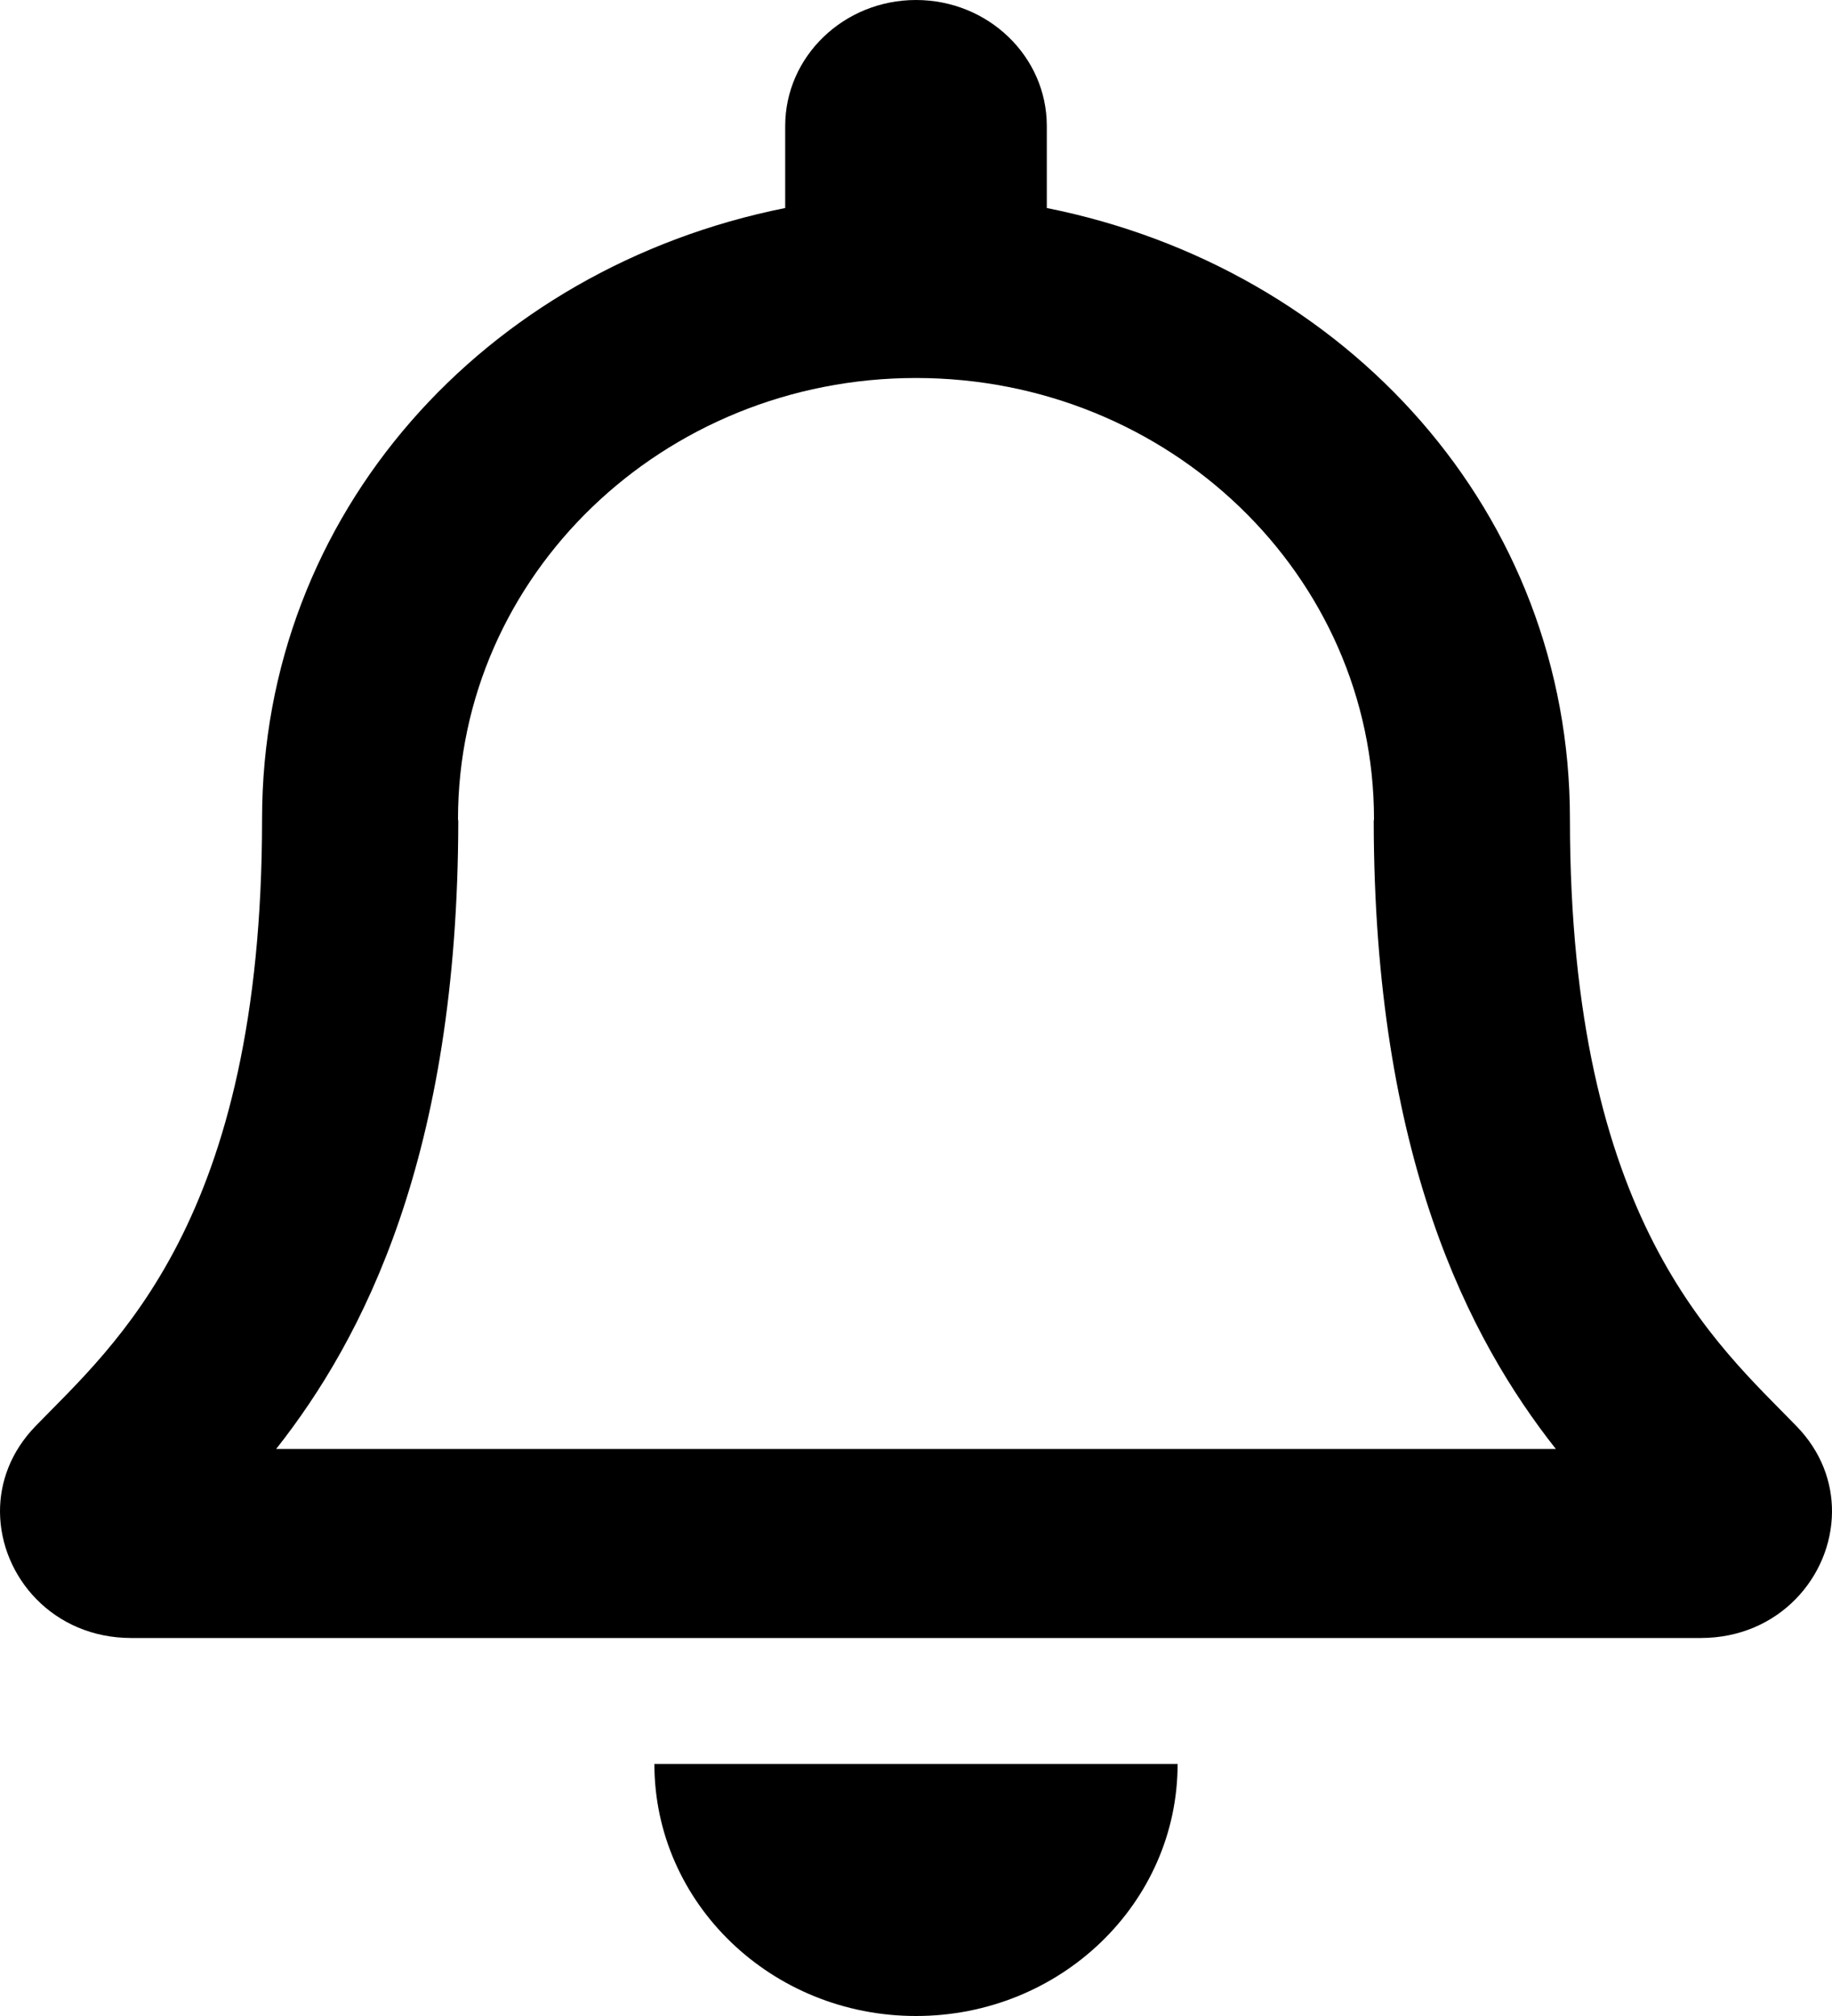 <svg width="20" height="22" viewBox="0 0 20 22" fill="none" xmlns="http://www.w3.org/2000/svg">
<path d="M19.616 15.567C18.753 14.675 17.139 13.333 17.139 8.938C17.139 5.599 14.707 2.926 11.428 2.27V1.375C11.428 0.616 10.788 0 10 0C9.212 0 8.572 0.616 8.572 1.375V2.27C5.293 2.926 2.861 5.599 2.861 8.938C2.861 13.333 1.247 14.675 0.384 15.567C0.117 15.844 -0.002 16.176 3.08654e-05 16.5C0.005 17.205 0.579 17.875 1.433 17.875H18.567C19.421 17.875 19.995 17.205 20 16.5C20.002 16.176 19.884 15.844 19.616 15.567ZM3.015 15.812C3.962 14.611 4.998 12.619 5.003 8.962C5.003 8.954 5 8.946 5 8.938C5 6.279 7.238 4.125 10 4.125C12.762 4.125 15 6.279 15 8.938C15 8.946 14.997 8.954 14.997 8.962C15.002 12.619 16.038 14.611 16.985 15.812H3.015ZM10 22C11.577 22 12.856 20.769 12.856 19.25H7.144C7.144 20.769 8.423 22 10 22Z" fill="black"/>
</svg>
